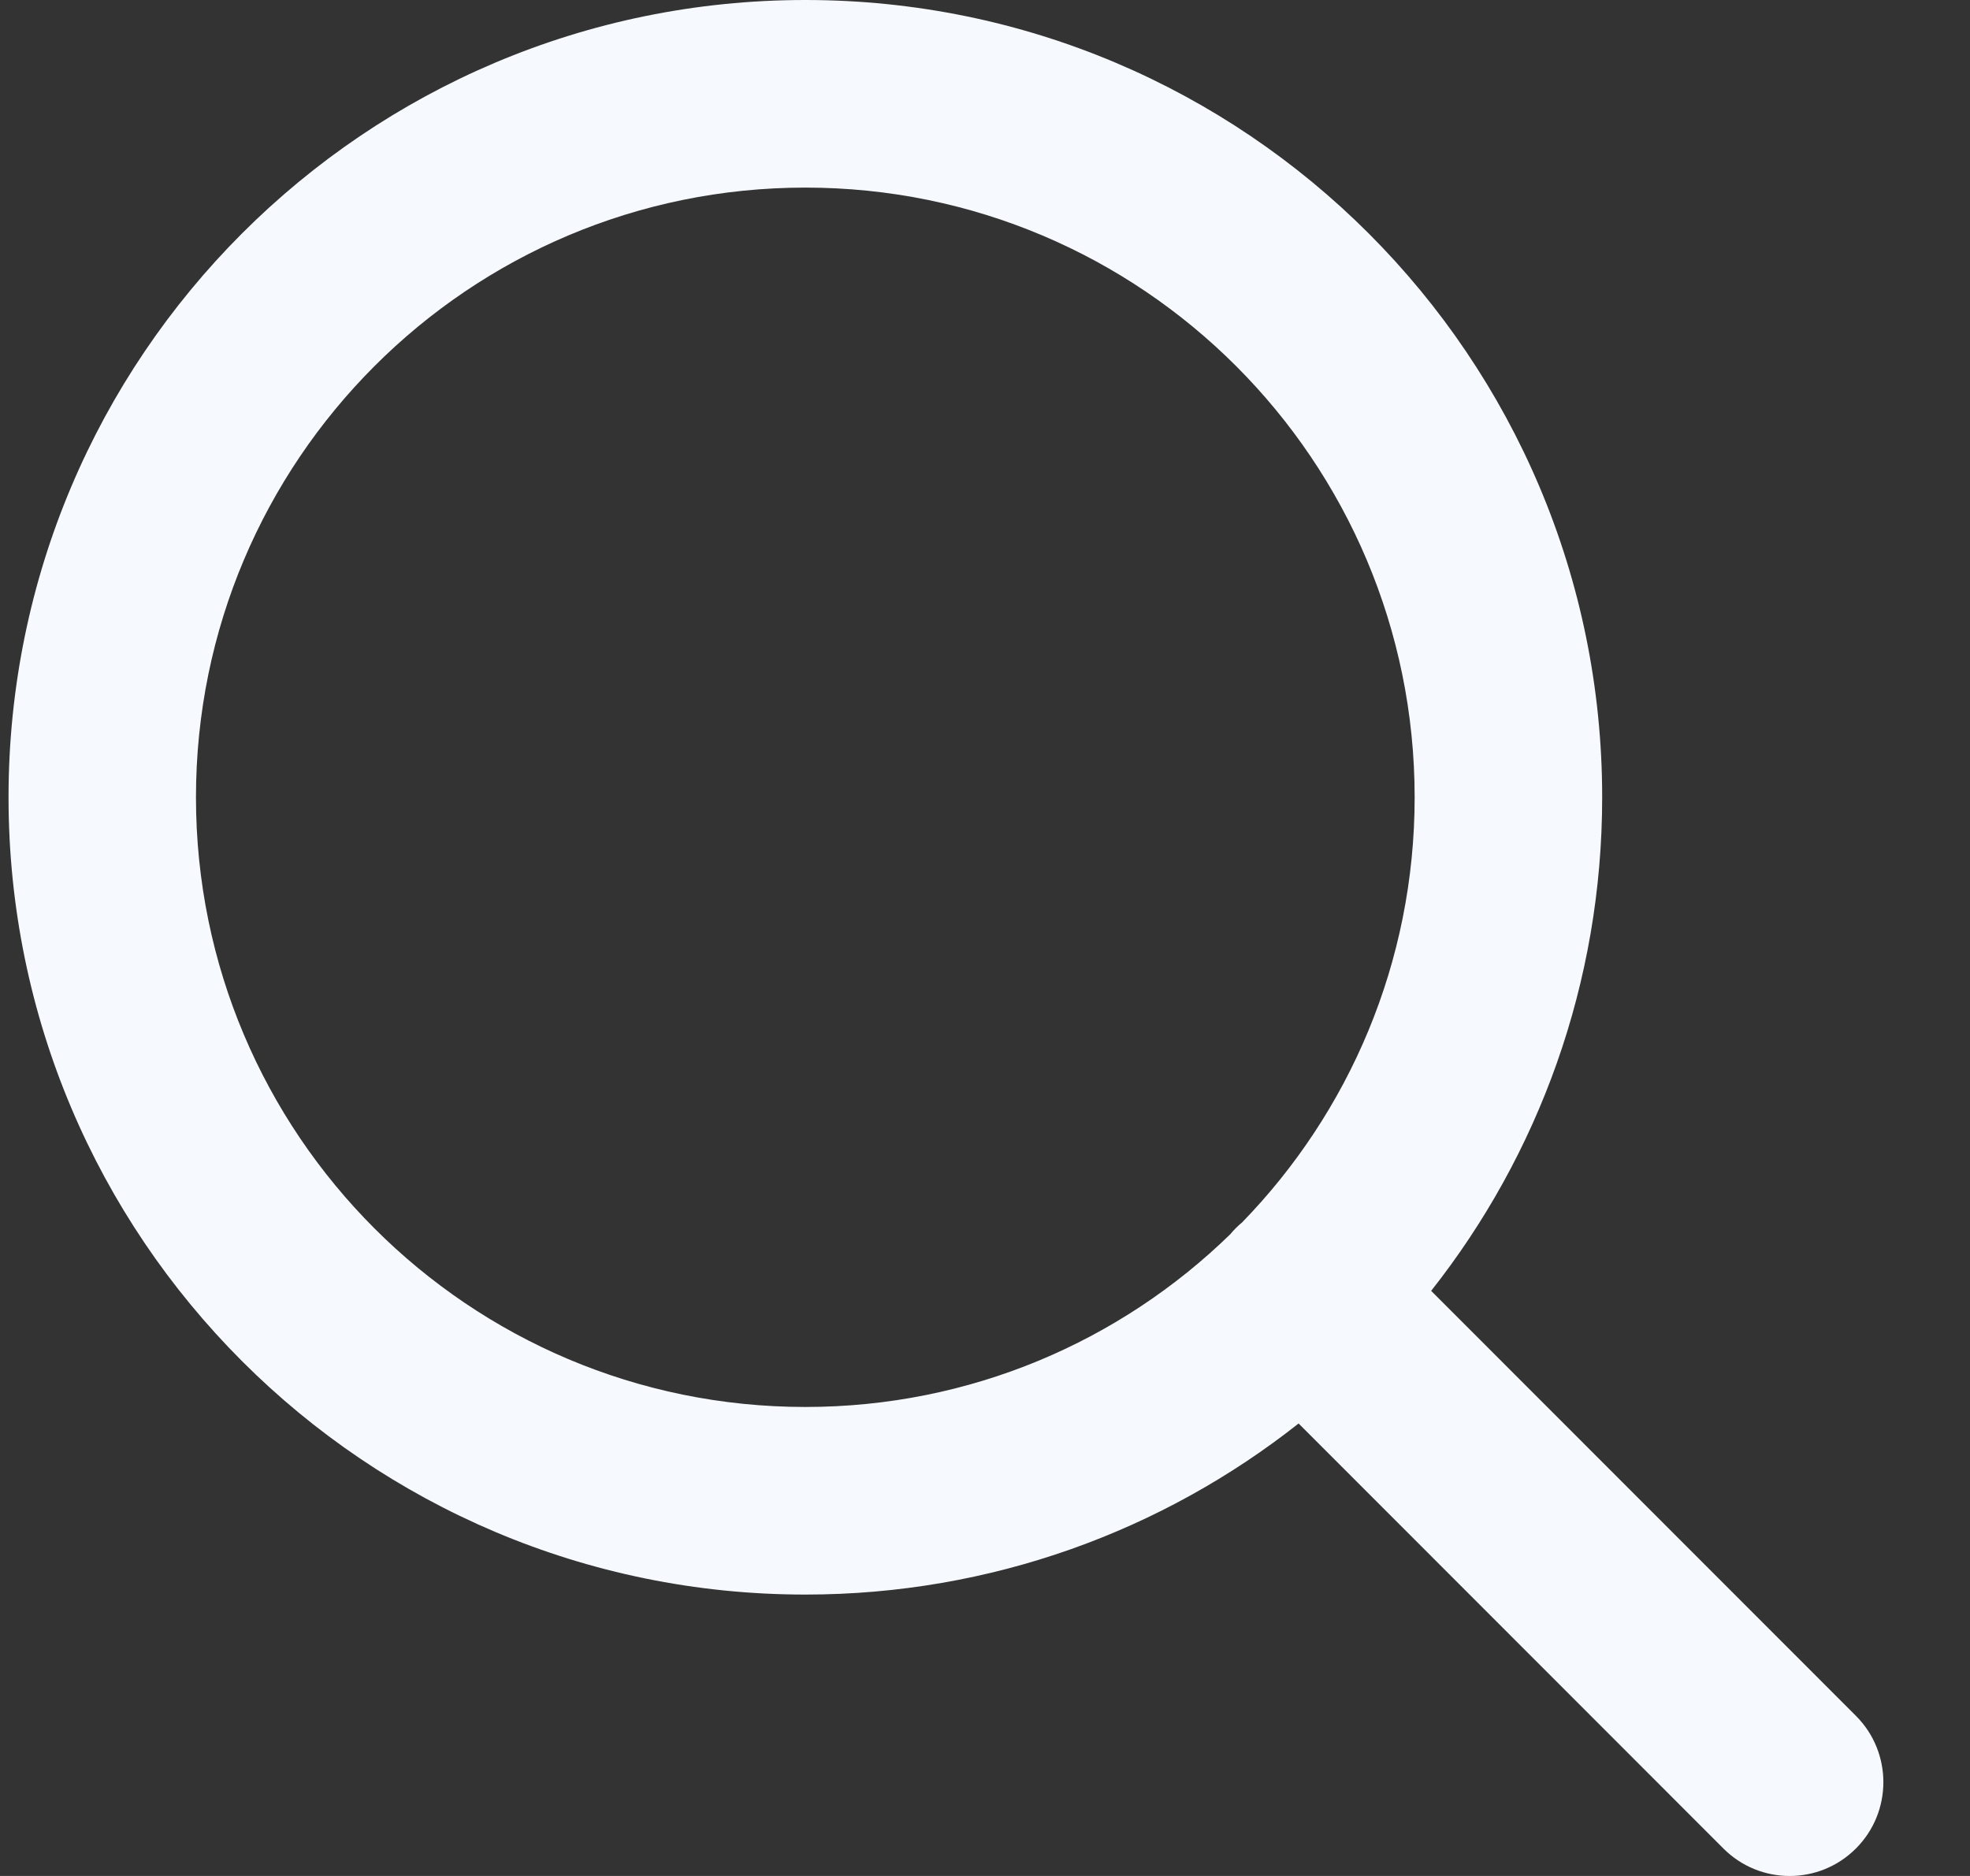 <?xml version="1.0" encoding="UTF-8"?>
<svg width="21px" height="20px" viewBox="0 0 21 20" version="1.1" xmlns="http://www.w3.org/2000/svg" xmlns:xlink="http://www.w3.org/1999/xlink">
    <rect x="0" y="0" width="21" height="20" fill="#333333" stroke="none"/>
    <!-- Generator: Sketch 49.3 (51167) - http://www.bohemiancoding.com/sketch -->
    <title>Combined Shape</title>
    <desc>Created with Sketch.</desc>
    <defs>
        <path d="M16.164,13.762 L20.692,18.293 C21.082,18.683 21.082,19.317 20.692,19.707 C20.302,20.098 19.669,20.098 19.279,19.707 L14.751,15.176 C13.305,16.318 11.478,17 9.493,17 C4.802,17 0.999,13.194 0.999,8.5 C0.999,3.806 4.802,0 9.493,0 C14.184,0 17.987,3.806 17.987,8.5 C17.987,10.487 17.306,12.315 16.164,13.762 Z M14.149,13.032 C15.287,11.861 15.988,10.262 15.988,8.5 C15.988,4.91 13.08,2 9.493,2 C5.905,2 2.997,4.91 2.997,8.5 C2.997,12.09 5.905,15 9.493,15 C11.254,15 12.851,14.299 14.021,13.16 C14.04,13.137 14.061,13.114 14.082,13.093 C14.104,13.071 14.126,13.051 14.149,13.032 Z" id="path-1"></path>
    </defs>
    <g id="Design-Concept" stroke="none" stroke-width="1" fill="none" fill-rule="evenodd">
        <g id="News-in-Copy-2" transform="translate(-1310, -29)">
            <g id="header">
                <g id="btn/search" transform="translate(1279.112, 0)">
                    <g id="search" transform="translate(29.98, 29)">
                        <mask id="mask-2" fill="white">
                            <use xlink:href="#path-1"></use>
                        </mask>
                        <use id="Combined-Shape" fill="#F6F9FE" fill-rule="nonzero" xlink:href="#path-1"></use>
                    </g>
                </g>
            </g>
        </g>
    </g>
</svg>